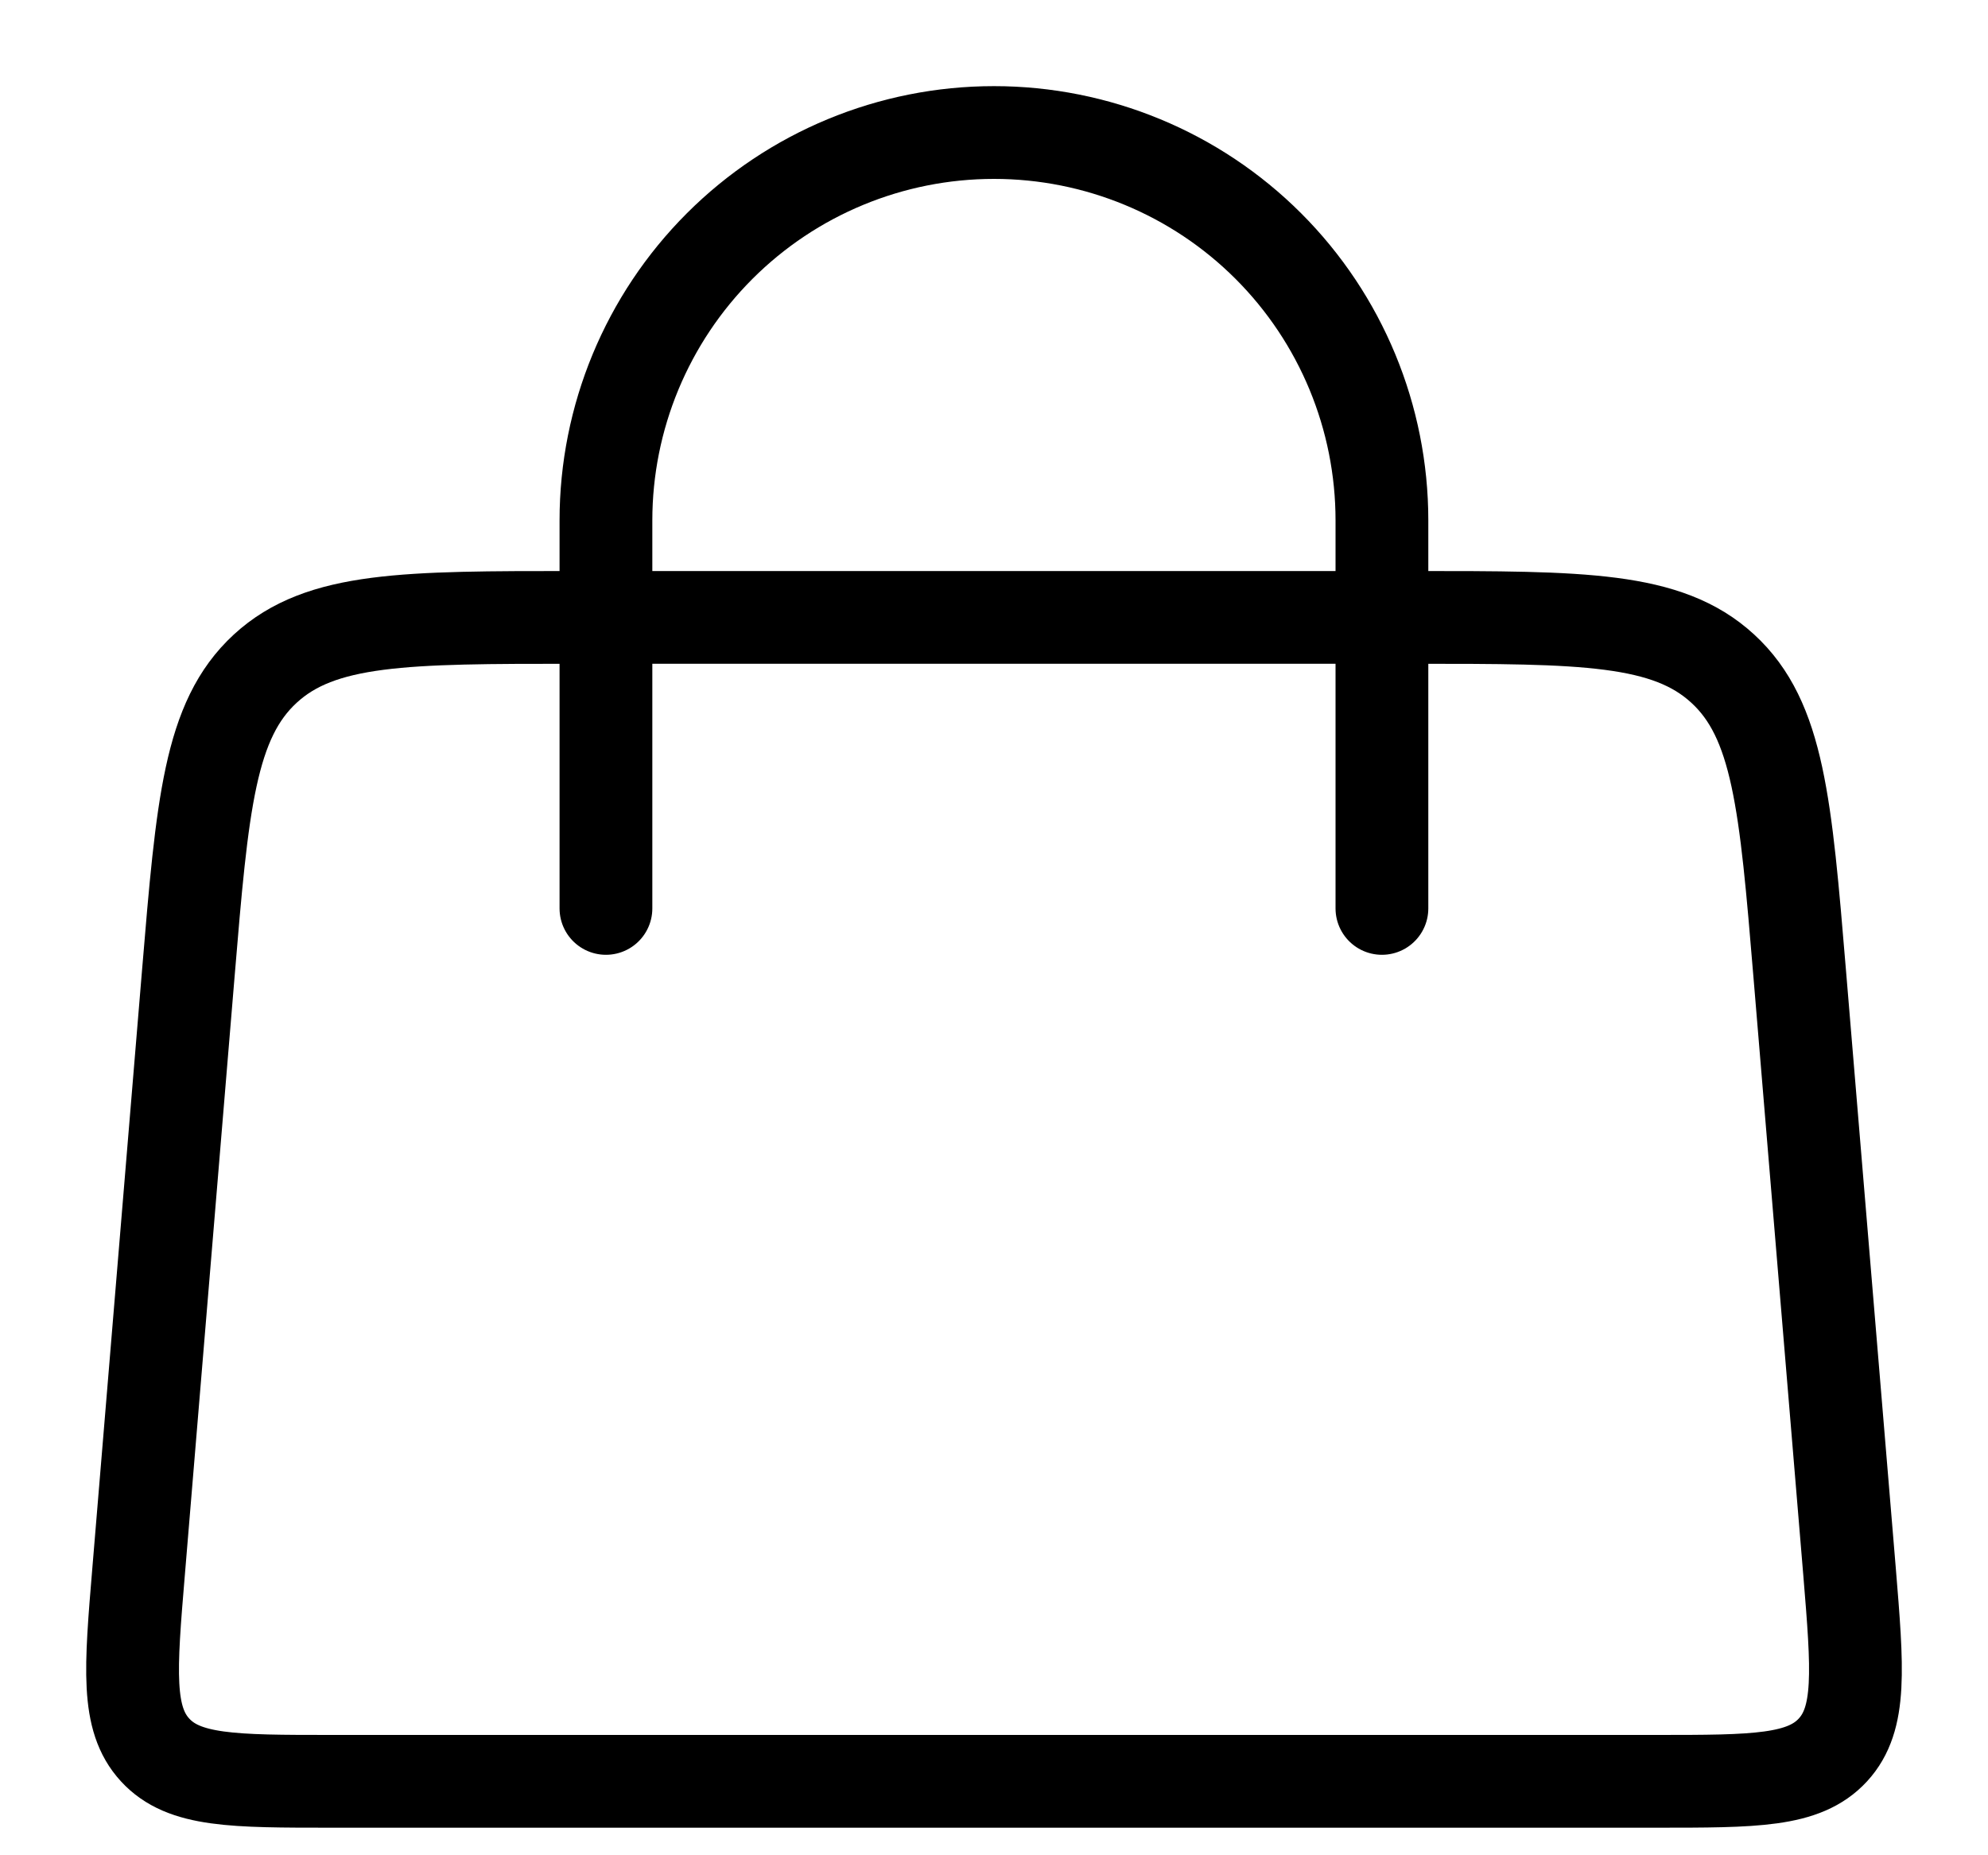 <svg width="15" height="14" viewBox="0 0 15 14" fill="none" xmlns="http://www.w3.org/2000/svg">
<path d="M4.572 6.855V3.927C4.572 3.151 4.881 2.406 5.43 1.857C5.979 1.308 6.723 1 7.5 1C8.276 1 9.021 1.308 9.57 1.857C10.119 2.406 10.427 3.151 10.427 3.927V6.855" stroke="black" stroke-width="0.7" stroke-linecap="round"/>
<path d="M1.421 7.344C1.527 6.07 1.581 5.433 2.001 5.046C2.421 4.659 3.061 4.659 4.339 4.659H10.662C11.939 4.659 12.579 4.659 12.999 5.046C13.419 5.432 13.473 6.07 13.579 7.344L13.955 11.856C14.016 12.598 14.047 12.969 13.83 13.205C13.612 13.442 13.241 13.442 12.495 13.442H2.504C1.76 13.442 1.387 13.442 1.17 13.205C0.953 12.969 0.984 12.598 1.046 11.856L1.421 7.344Z" stroke="black" stroke-width="0.7"/>
</svg>
